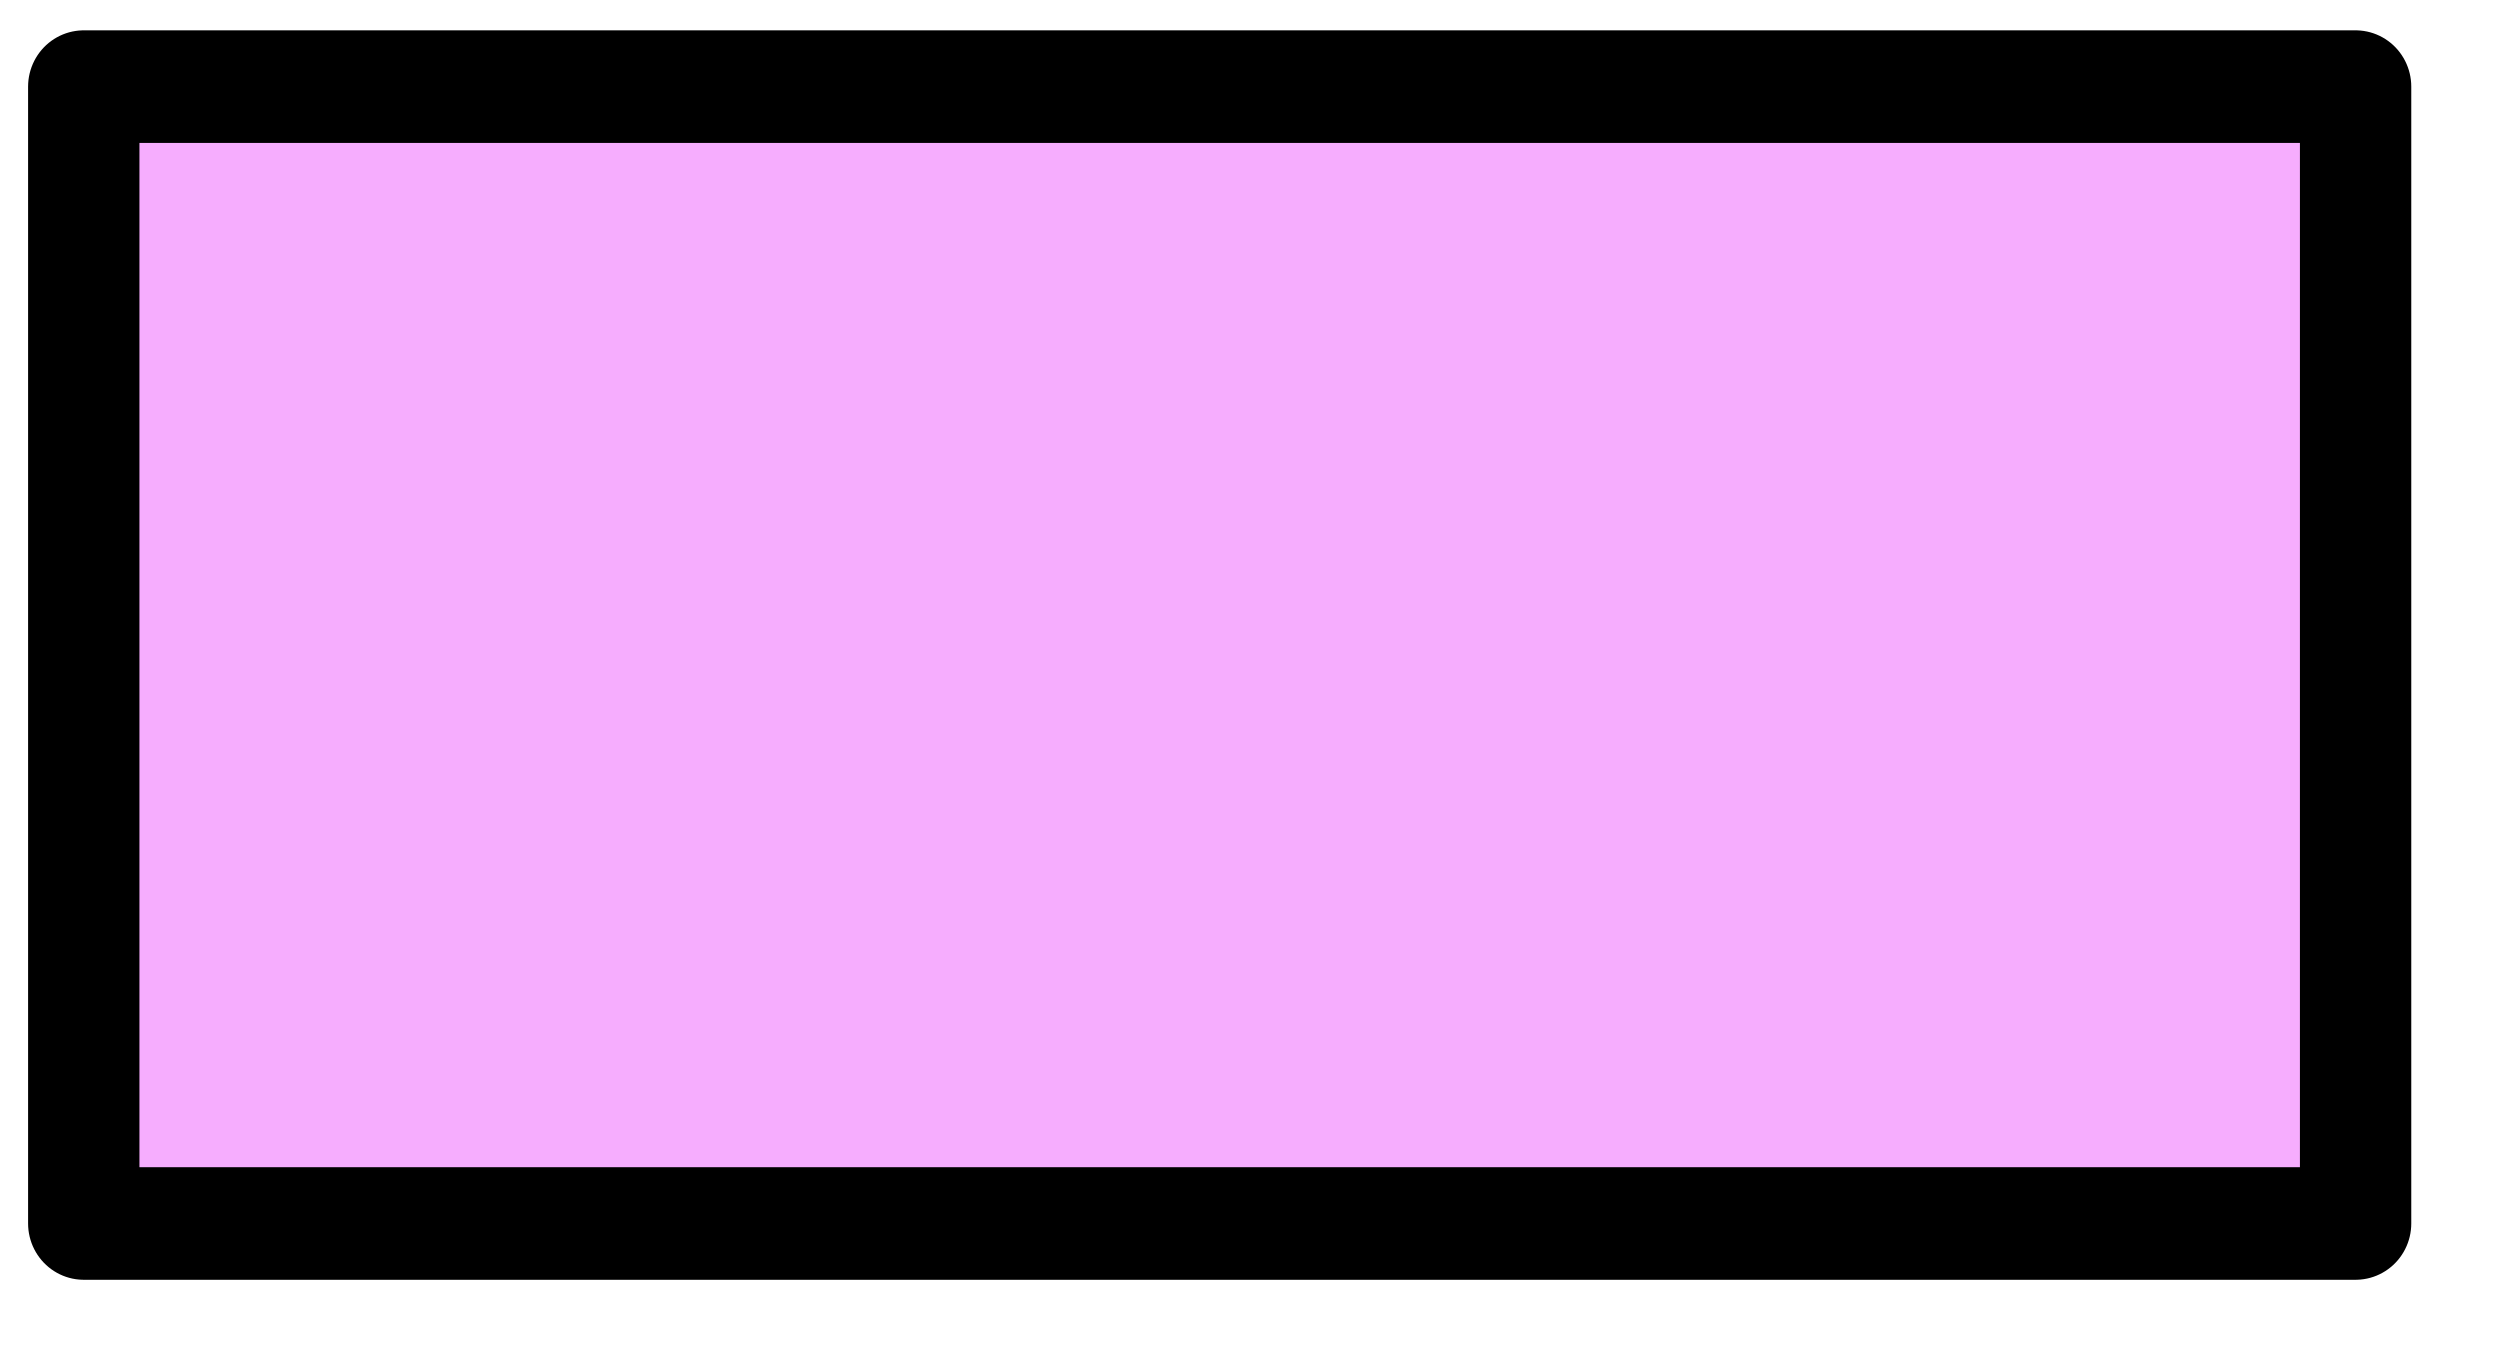 <?xml version="1.0" encoding="UTF-8" standalone="no"?>
<!DOCTYPE svg PUBLIC "-//W3C//DTD SVG 1.1//EN" "http://www.w3.org/Graphics/SVG/1.1/DTD/svg11.dtd">
<svg width="100%" height="100%" viewBox="0 0 22 12" version="1.1" xmlns="http://www.w3.org/2000/svg" xmlns:xlink="http://www.w3.org/1999/xlink" xml:space="preserve" xmlns:serif="http://www.serif.com/" style="fill-rule:evenodd;clip-rule:evenodd;stroke-linecap:round;stroke-linejoin:round;stroke-miterlimit:1.5;">
    <g transform="matrix(1,0,0,1,-19,-79)">
        <g id="i30" transform="matrix(1.065,0,0,1.077,-649.117,54.105)">
            <rect x="628.032" y="23.823" width="18.772" height="9.289" style="fill:rgb(246,173,254);stroke:black;stroke-width:0.92px;"/>
        </g>
    </g>
</svg>
